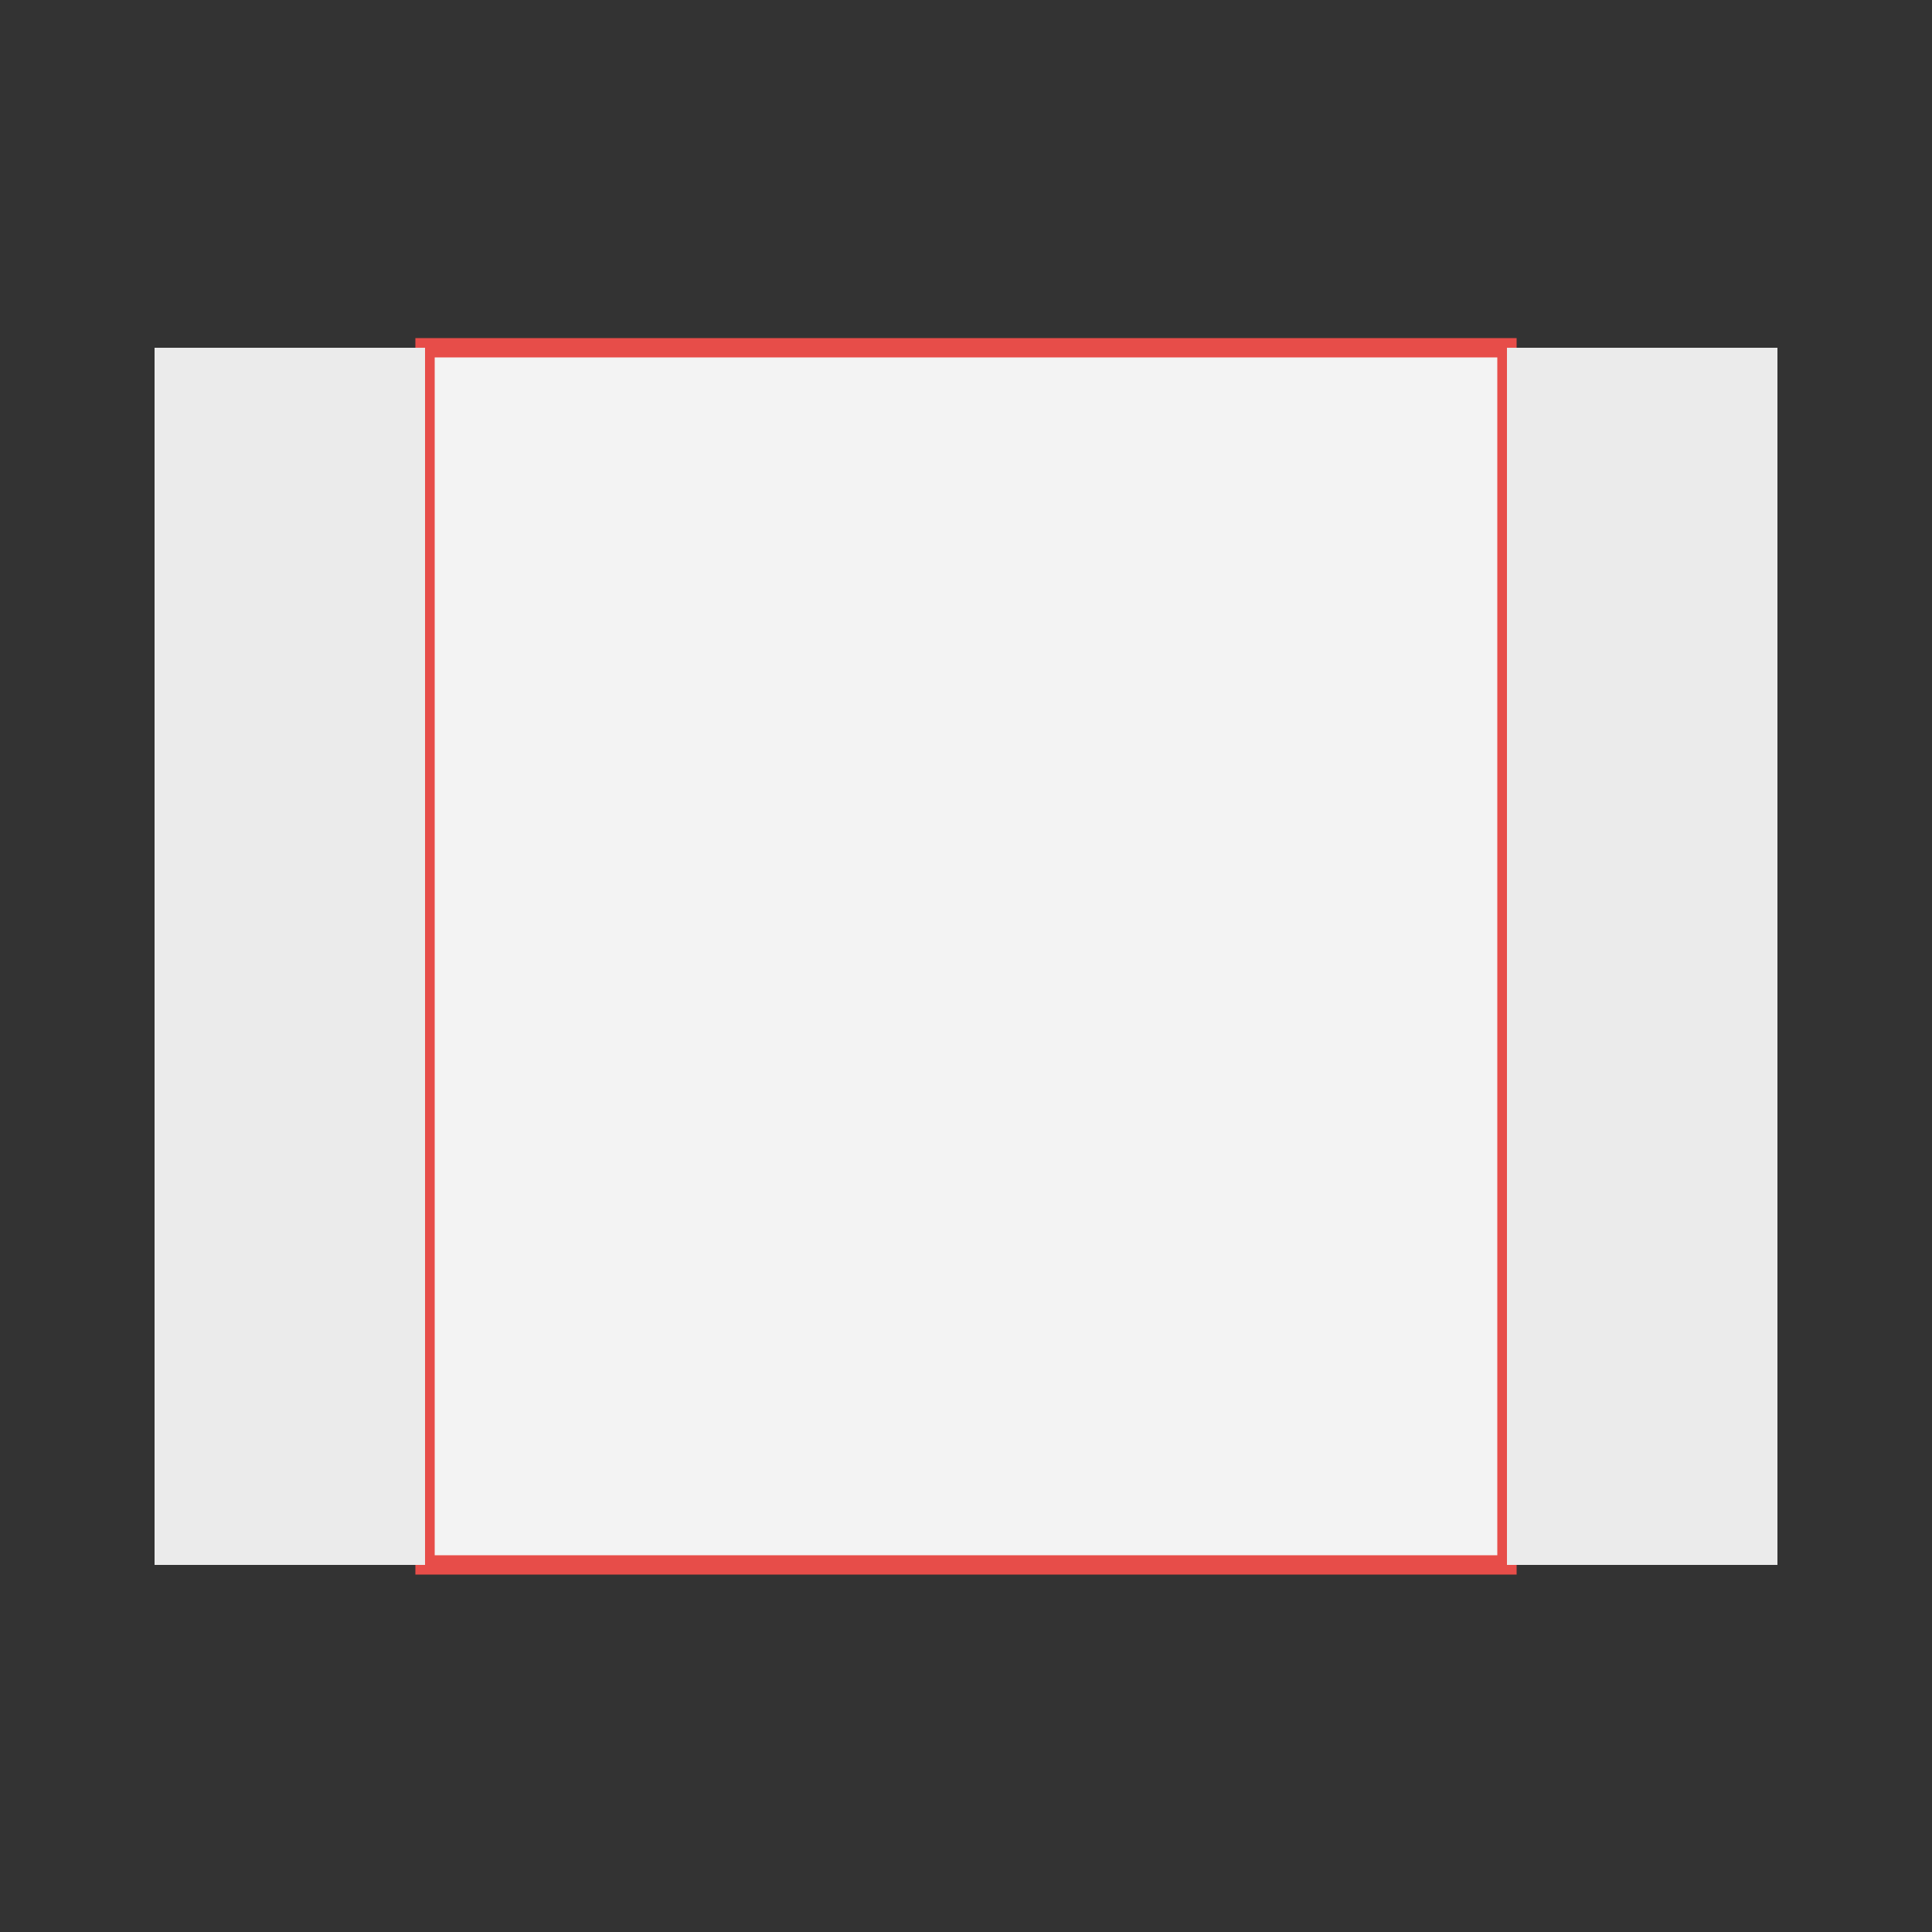 <svg width="100" height="100" viewBox="0 0 100 100" fill="none" xmlns="http://www.w3.org/2000/svg">
<rect x="0" y="0" width="100" height="100" fill="#333333" stroke="none"/>
<!-- <rect width="100" height="100" fill="#D9D9D9"/> -->
<path d="M22 18H78V81H22V18Z" fill="#F3F3F3" stroke="#E74D49" stroke-width="1"/>
<path d="M78 18H92V81H78V18Z" fill="#EBEBEB"/>
<path d="M8 18H22V81H8V18Z" fill="#EBEBEB"/>
</svg>

